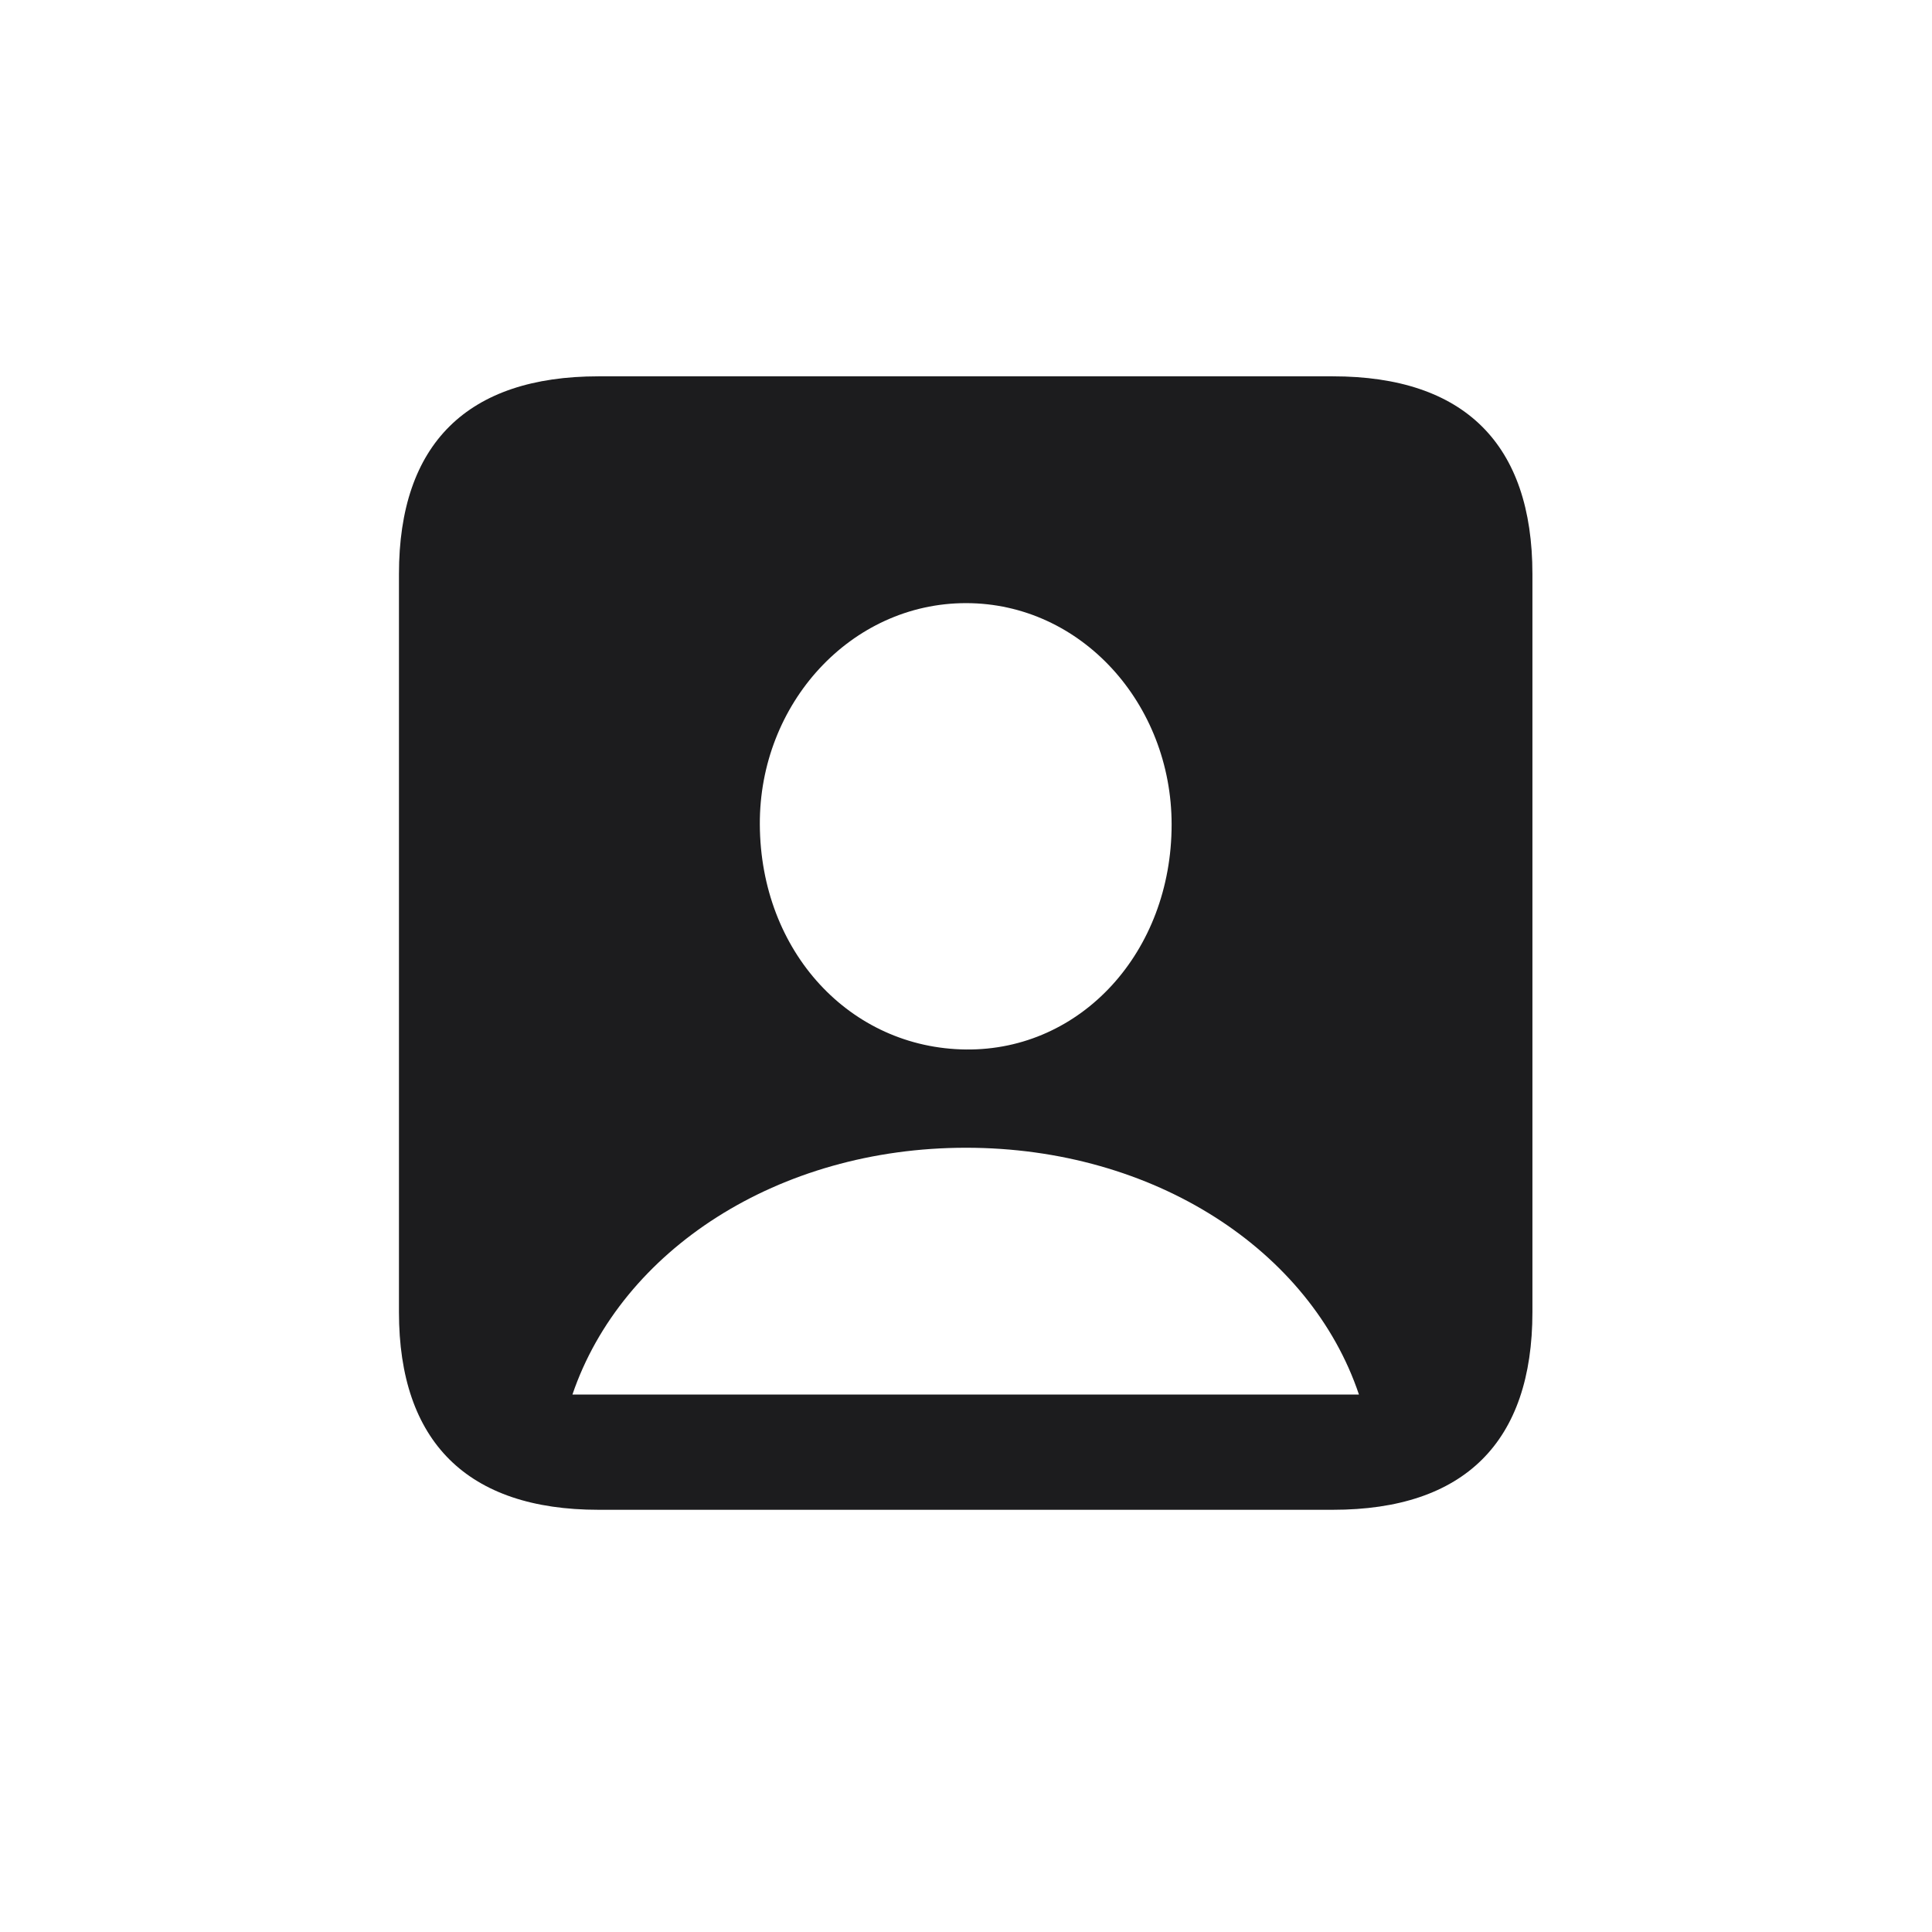 <svg width="28" height="28" viewBox="0 0 28 28" fill="none" xmlns="http://www.w3.org/2000/svg">
<path d="M8.674 21.881H19.317C21.225 21.881 22.209 20.896 22.209 19.016V8.319C22.209 6.438 21.225 5.454 19.317 5.454H8.674C6.775 5.454 5.782 6.43 5.782 8.319V19.016C5.782 20.896 6.775 21.881 8.674 21.881ZM14 15.21C12.321 15.192 11.021 13.795 11.012 11.949C11.003 10.2 12.33 8.741 14 8.741C15.67 8.741 16.98 10.2 16.98 11.949C16.98 13.795 15.67 15.227 14 15.21ZM8.296 20.211C9.008 18.119 11.275 16.634 14 16.634C16.725 16.634 18.992 18.119 19.695 20.211H8.296Z" fill="#1C1C1E"/>
</svg>
